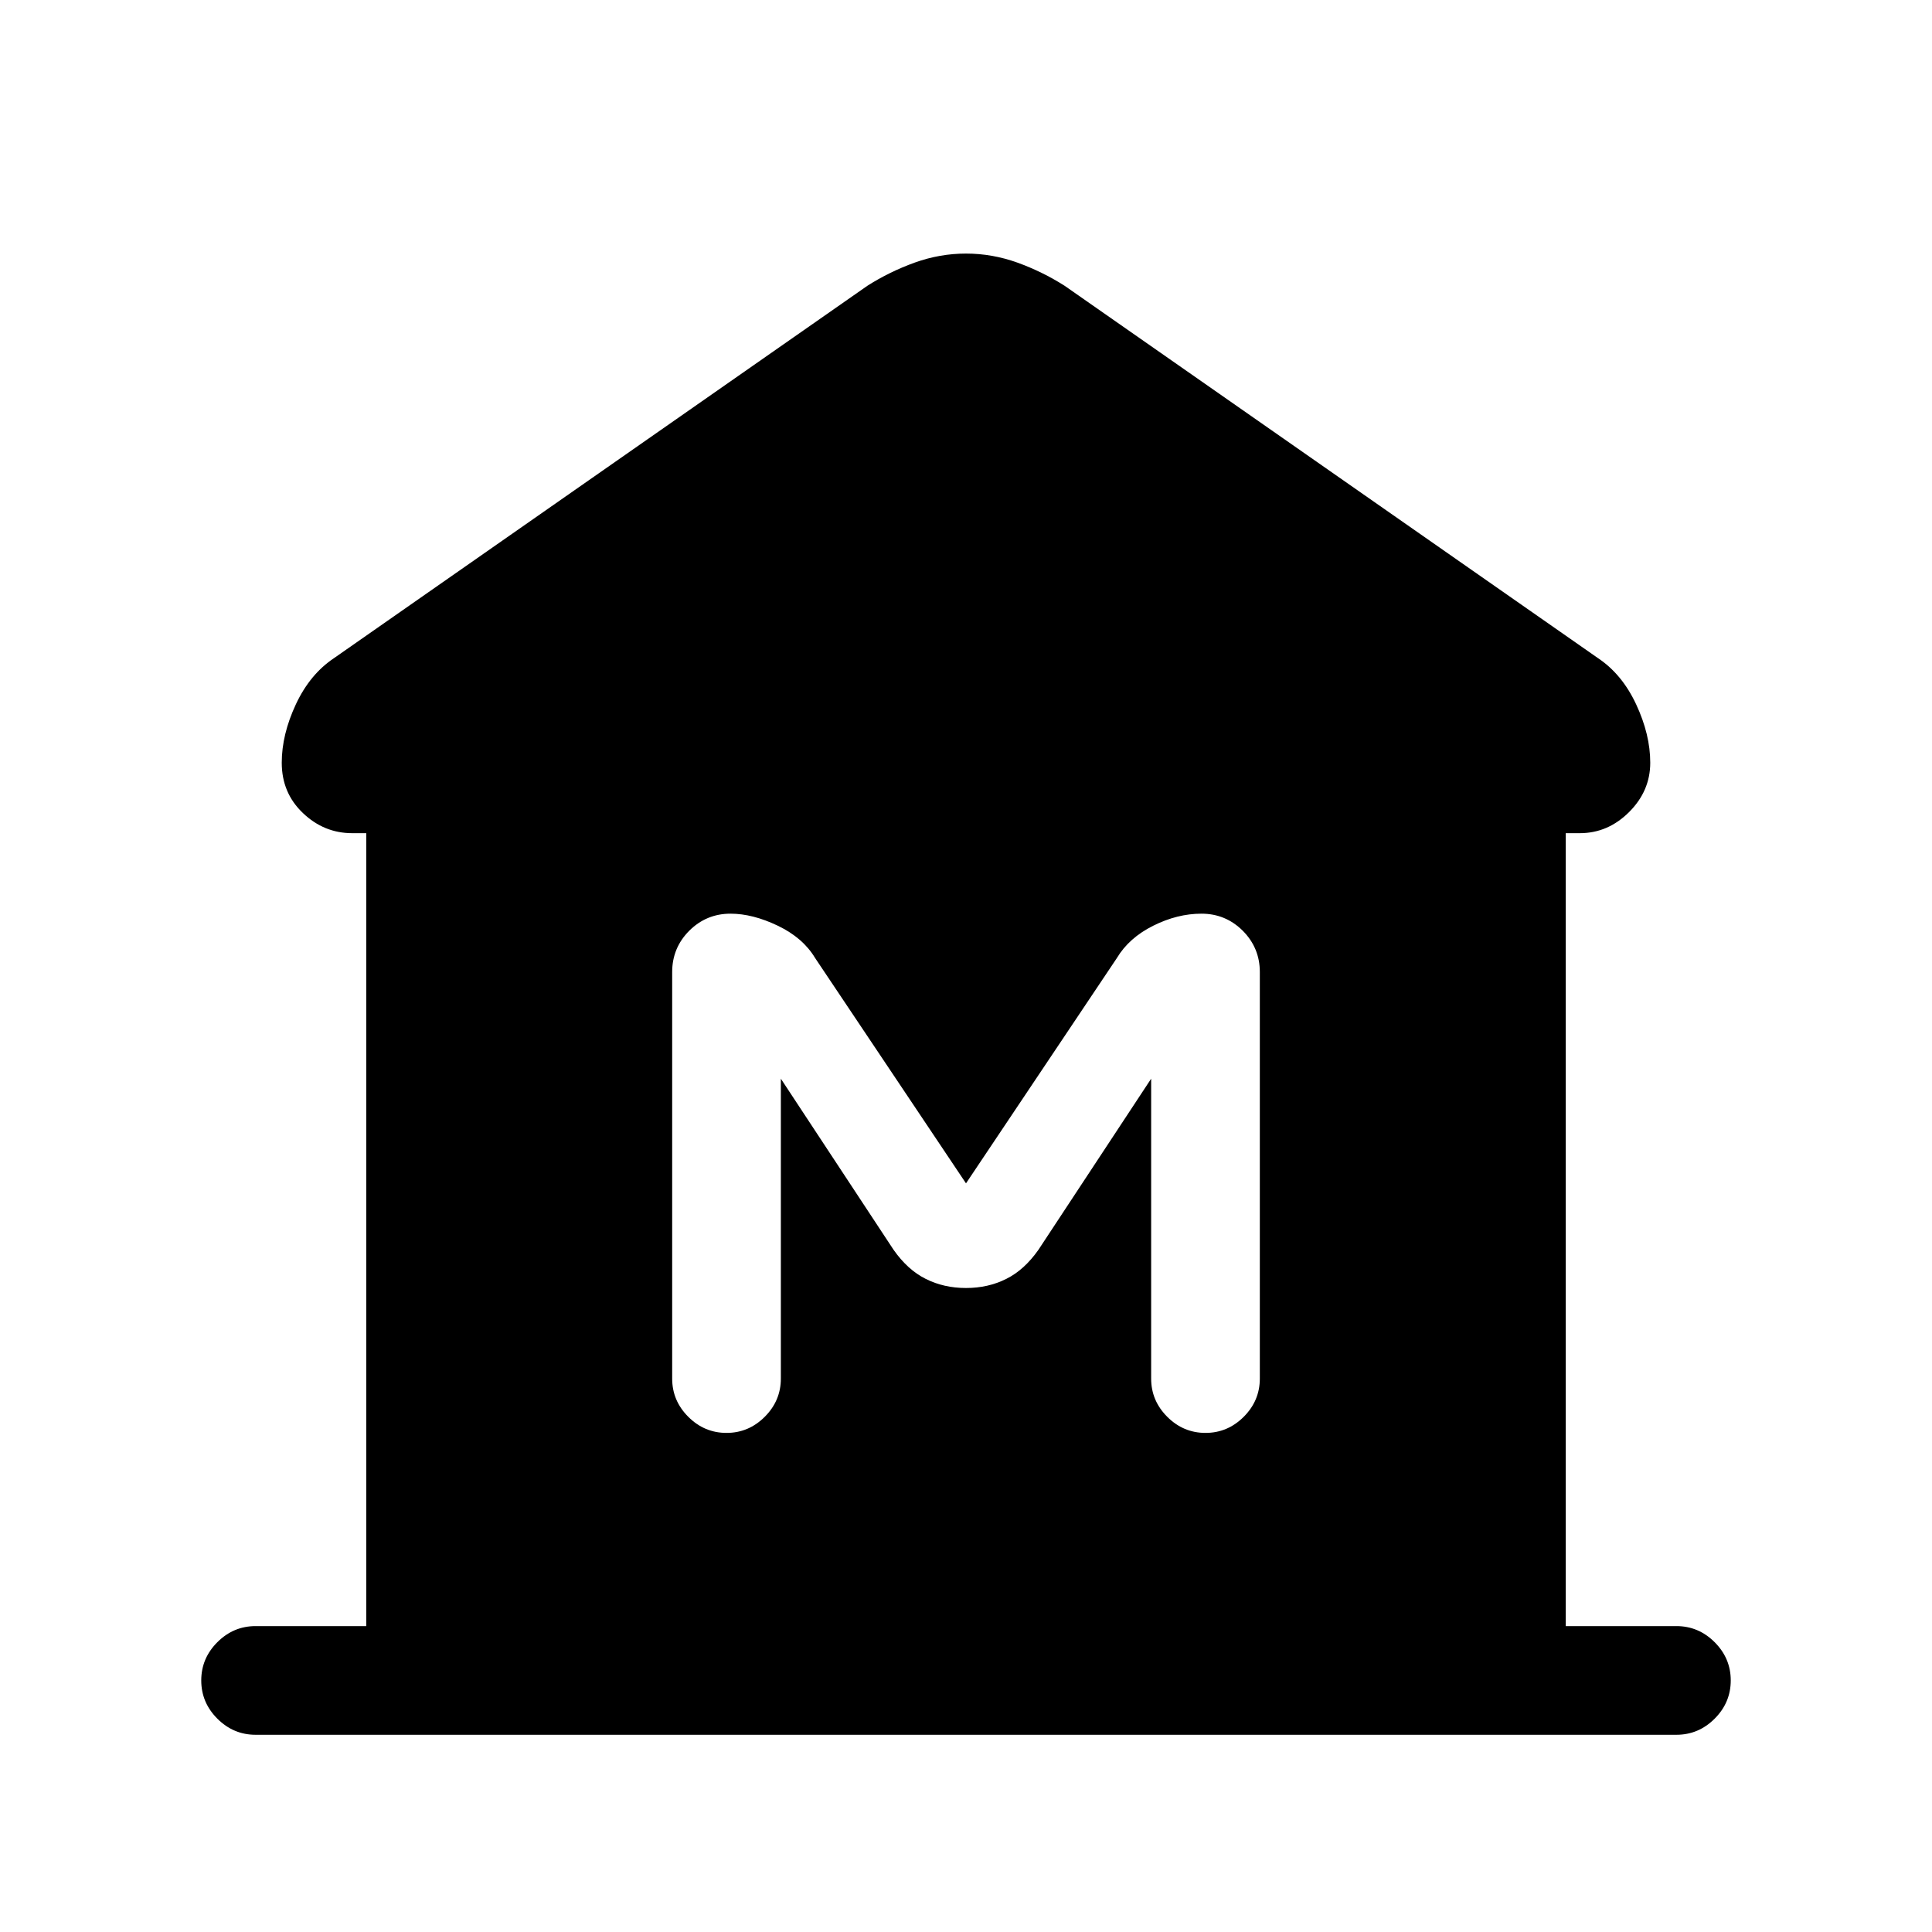<svg xmlns="http://www.w3.org/2000/svg" height="24" width="24"><path d="M3.175 21.55Q2.9 21.55 2.7 21.35Q2.5 21.15 2.5 20.875Q2.5 20.6 2.7 20.4Q2.9 20.2 3.175 20.2H4.55V10.35H4.375Q4.025 10.35 3.763 10.1Q3.5 9.85 3.5 9.475Q3.5 9.125 3.675 8.75Q3.85 8.375 4.15 8.175L10.775 3.55Q11.05 3.375 11.363 3.262Q11.675 3.15 12 3.15Q12.325 3.15 12.638 3.262Q12.95 3.375 13.225 3.55L19.85 8.175Q20.15 8.375 20.325 8.75Q20.5 9.125 20.5 9.475Q20.5 9.825 20.238 10.087Q19.975 10.35 19.625 10.35H19.45V20.2H20.825Q21.1 20.2 21.3 20.4Q21.5 20.6 21.5 20.875Q21.5 21.15 21.3 21.35Q21.1 21.55 20.825 21.55ZM9.025 17.8Q9.3 17.8 9.5 17.6Q9.7 17.4 9.7 17.125V13.4L11.1 15.525Q11.275 15.775 11.5 15.887Q11.725 16 12 16Q12.275 16 12.5 15.887Q12.725 15.775 12.9 15.525L14.3 13.4V17.125Q14.3 17.4 14.5 17.6Q14.7 17.8 14.975 17.8Q15.25 17.8 15.45 17.6Q15.65 17.4 15.65 17.125V12.075Q15.65 11.775 15.438 11.562Q15.225 11.35 14.925 11.35Q14.625 11.35 14.325 11.5Q14.025 11.65 13.875 11.9L12 14.7L10.125 11.9Q9.975 11.65 9.663 11.5Q9.35 11.35 9.075 11.35Q8.775 11.35 8.562 11.562Q8.35 11.775 8.35 12.075V17.125Q8.35 17.4 8.55 17.6Q8.75 17.8 9.025 17.8Z"/></svg>